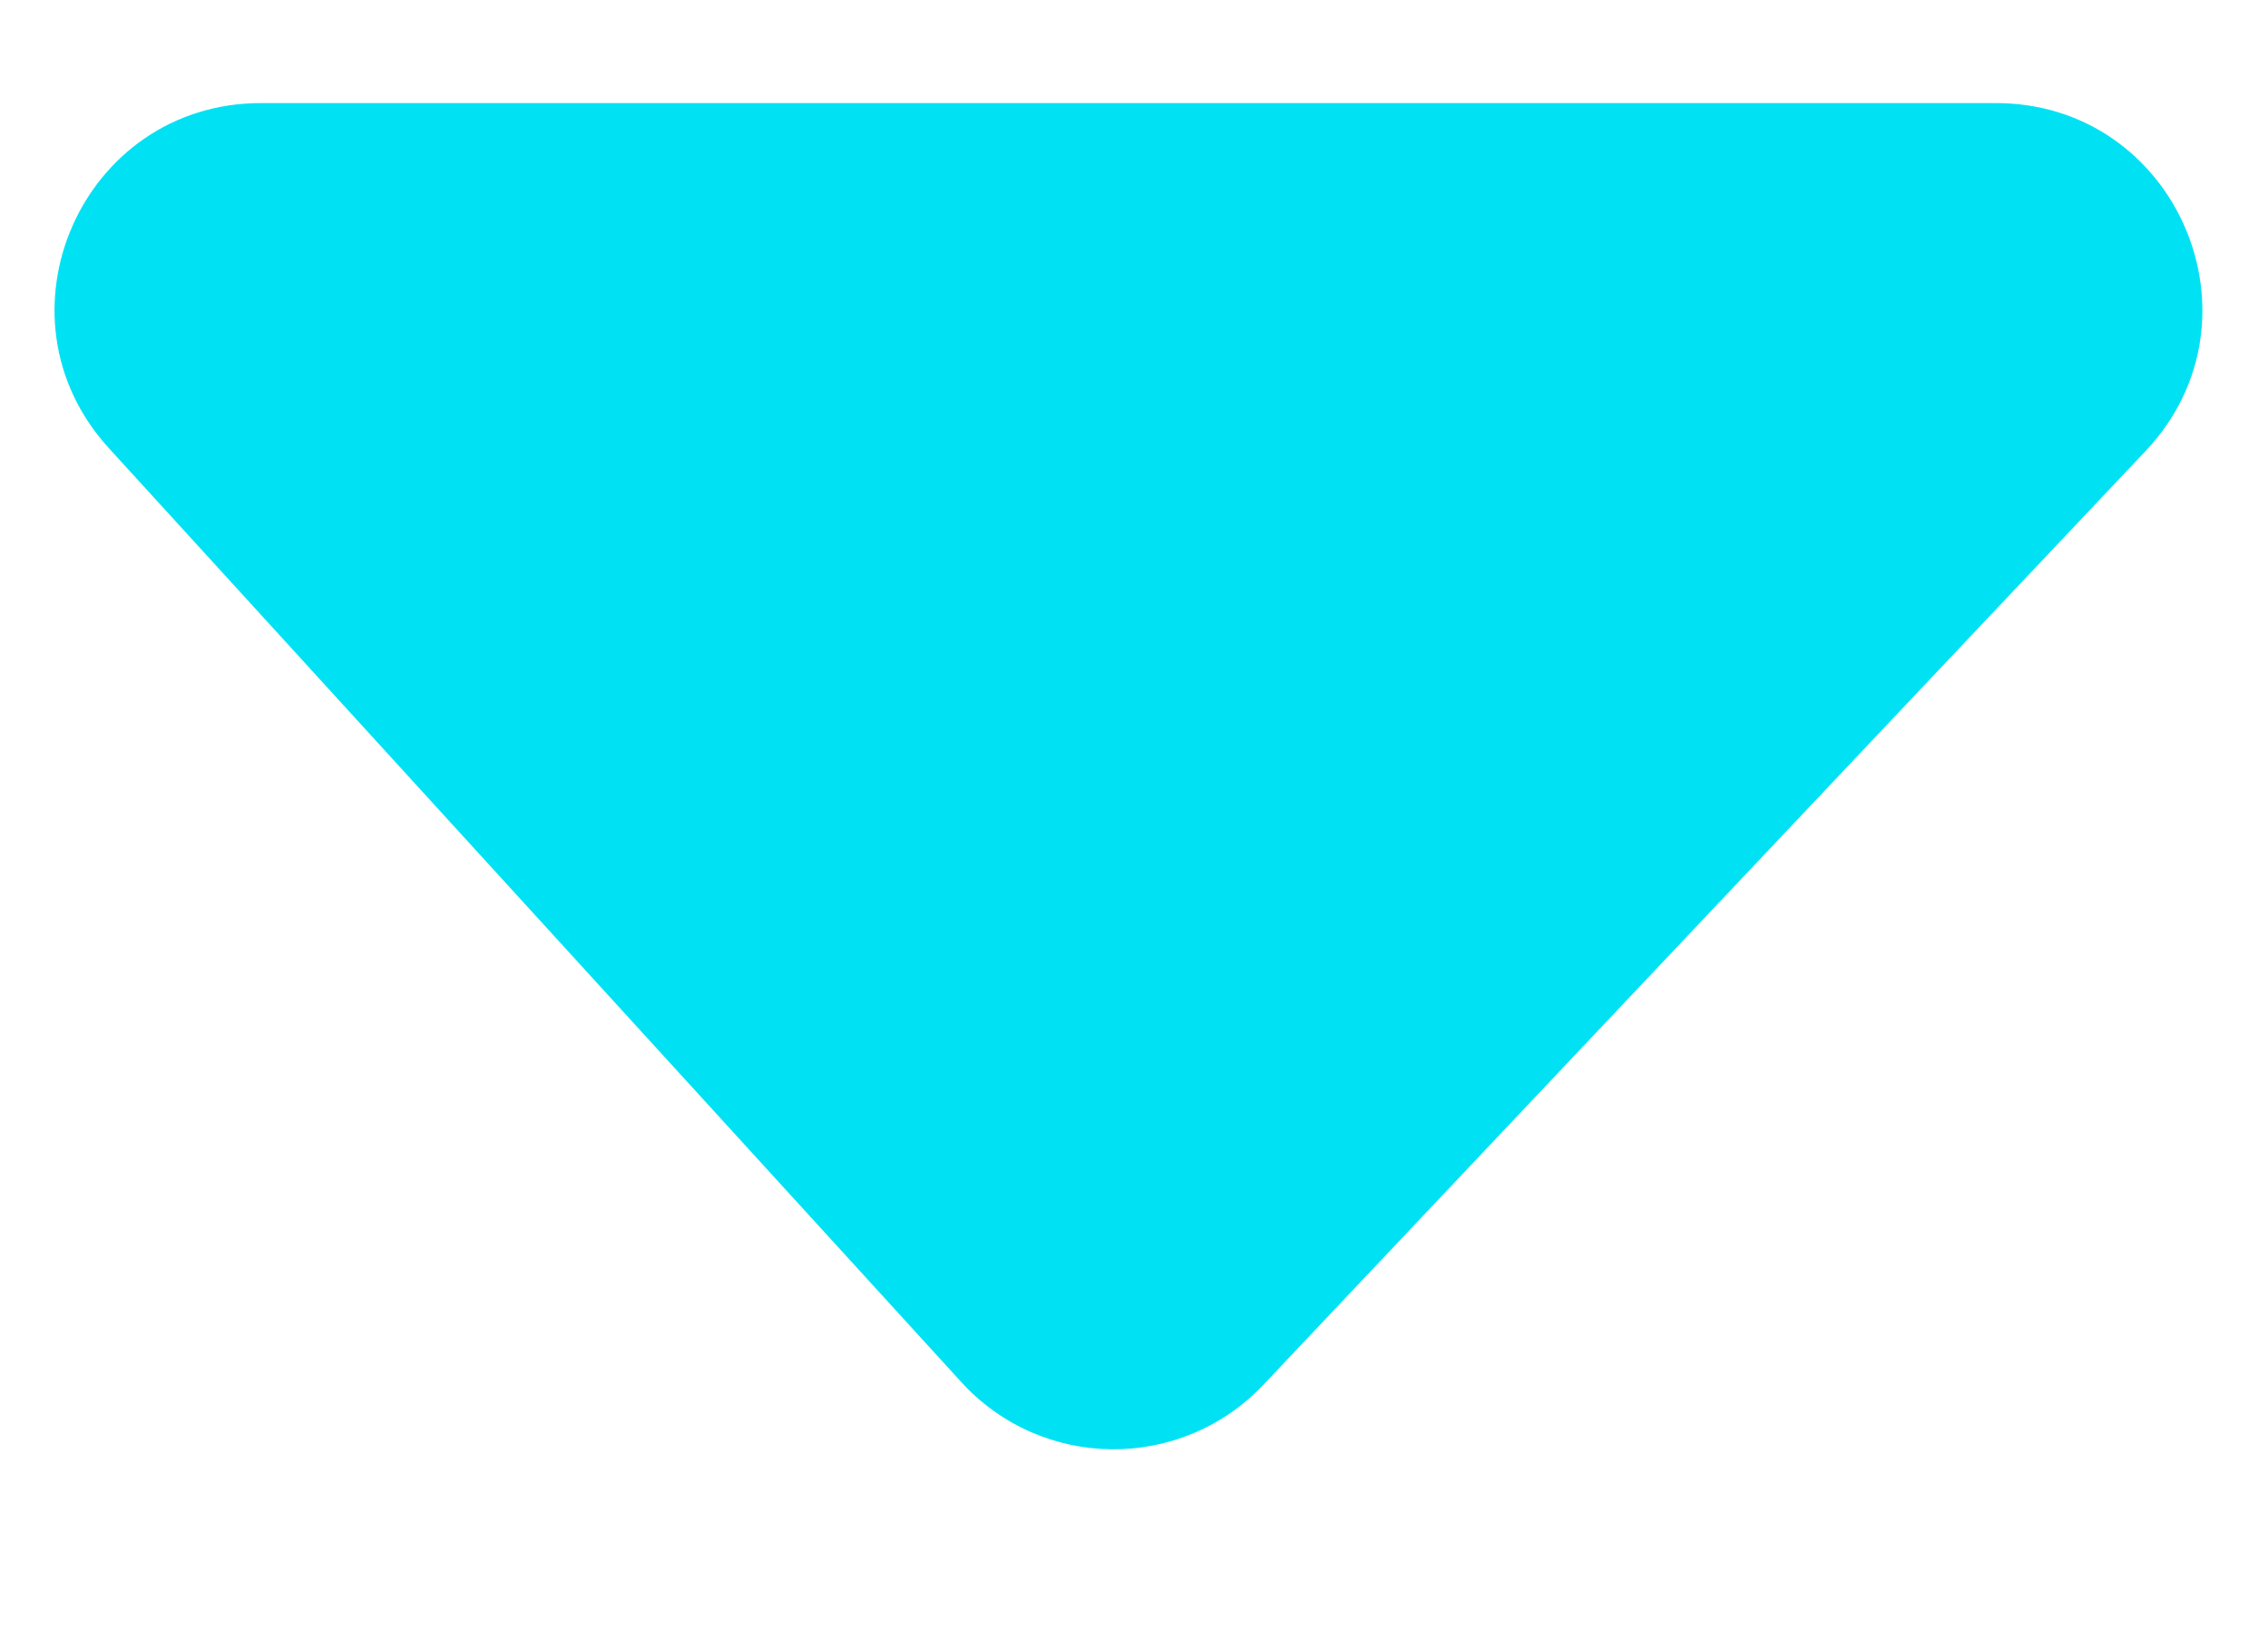 <svg width="11" height="8" viewBox="0 0 11 8" fill="none" xmlns="http://www.w3.org/2000/svg">
<path d="M1.266 0.5C0.397 0.5 -0.058 1.532 0.528 2.174L4.662 6.704C5.054 7.134 5.728 7.14 6.128 6.717L10.407 2.187C11.009 1.549 10.557 0.5 9.68 0.5H1.266Z" fill="#00E2F4"/>
</svg>
